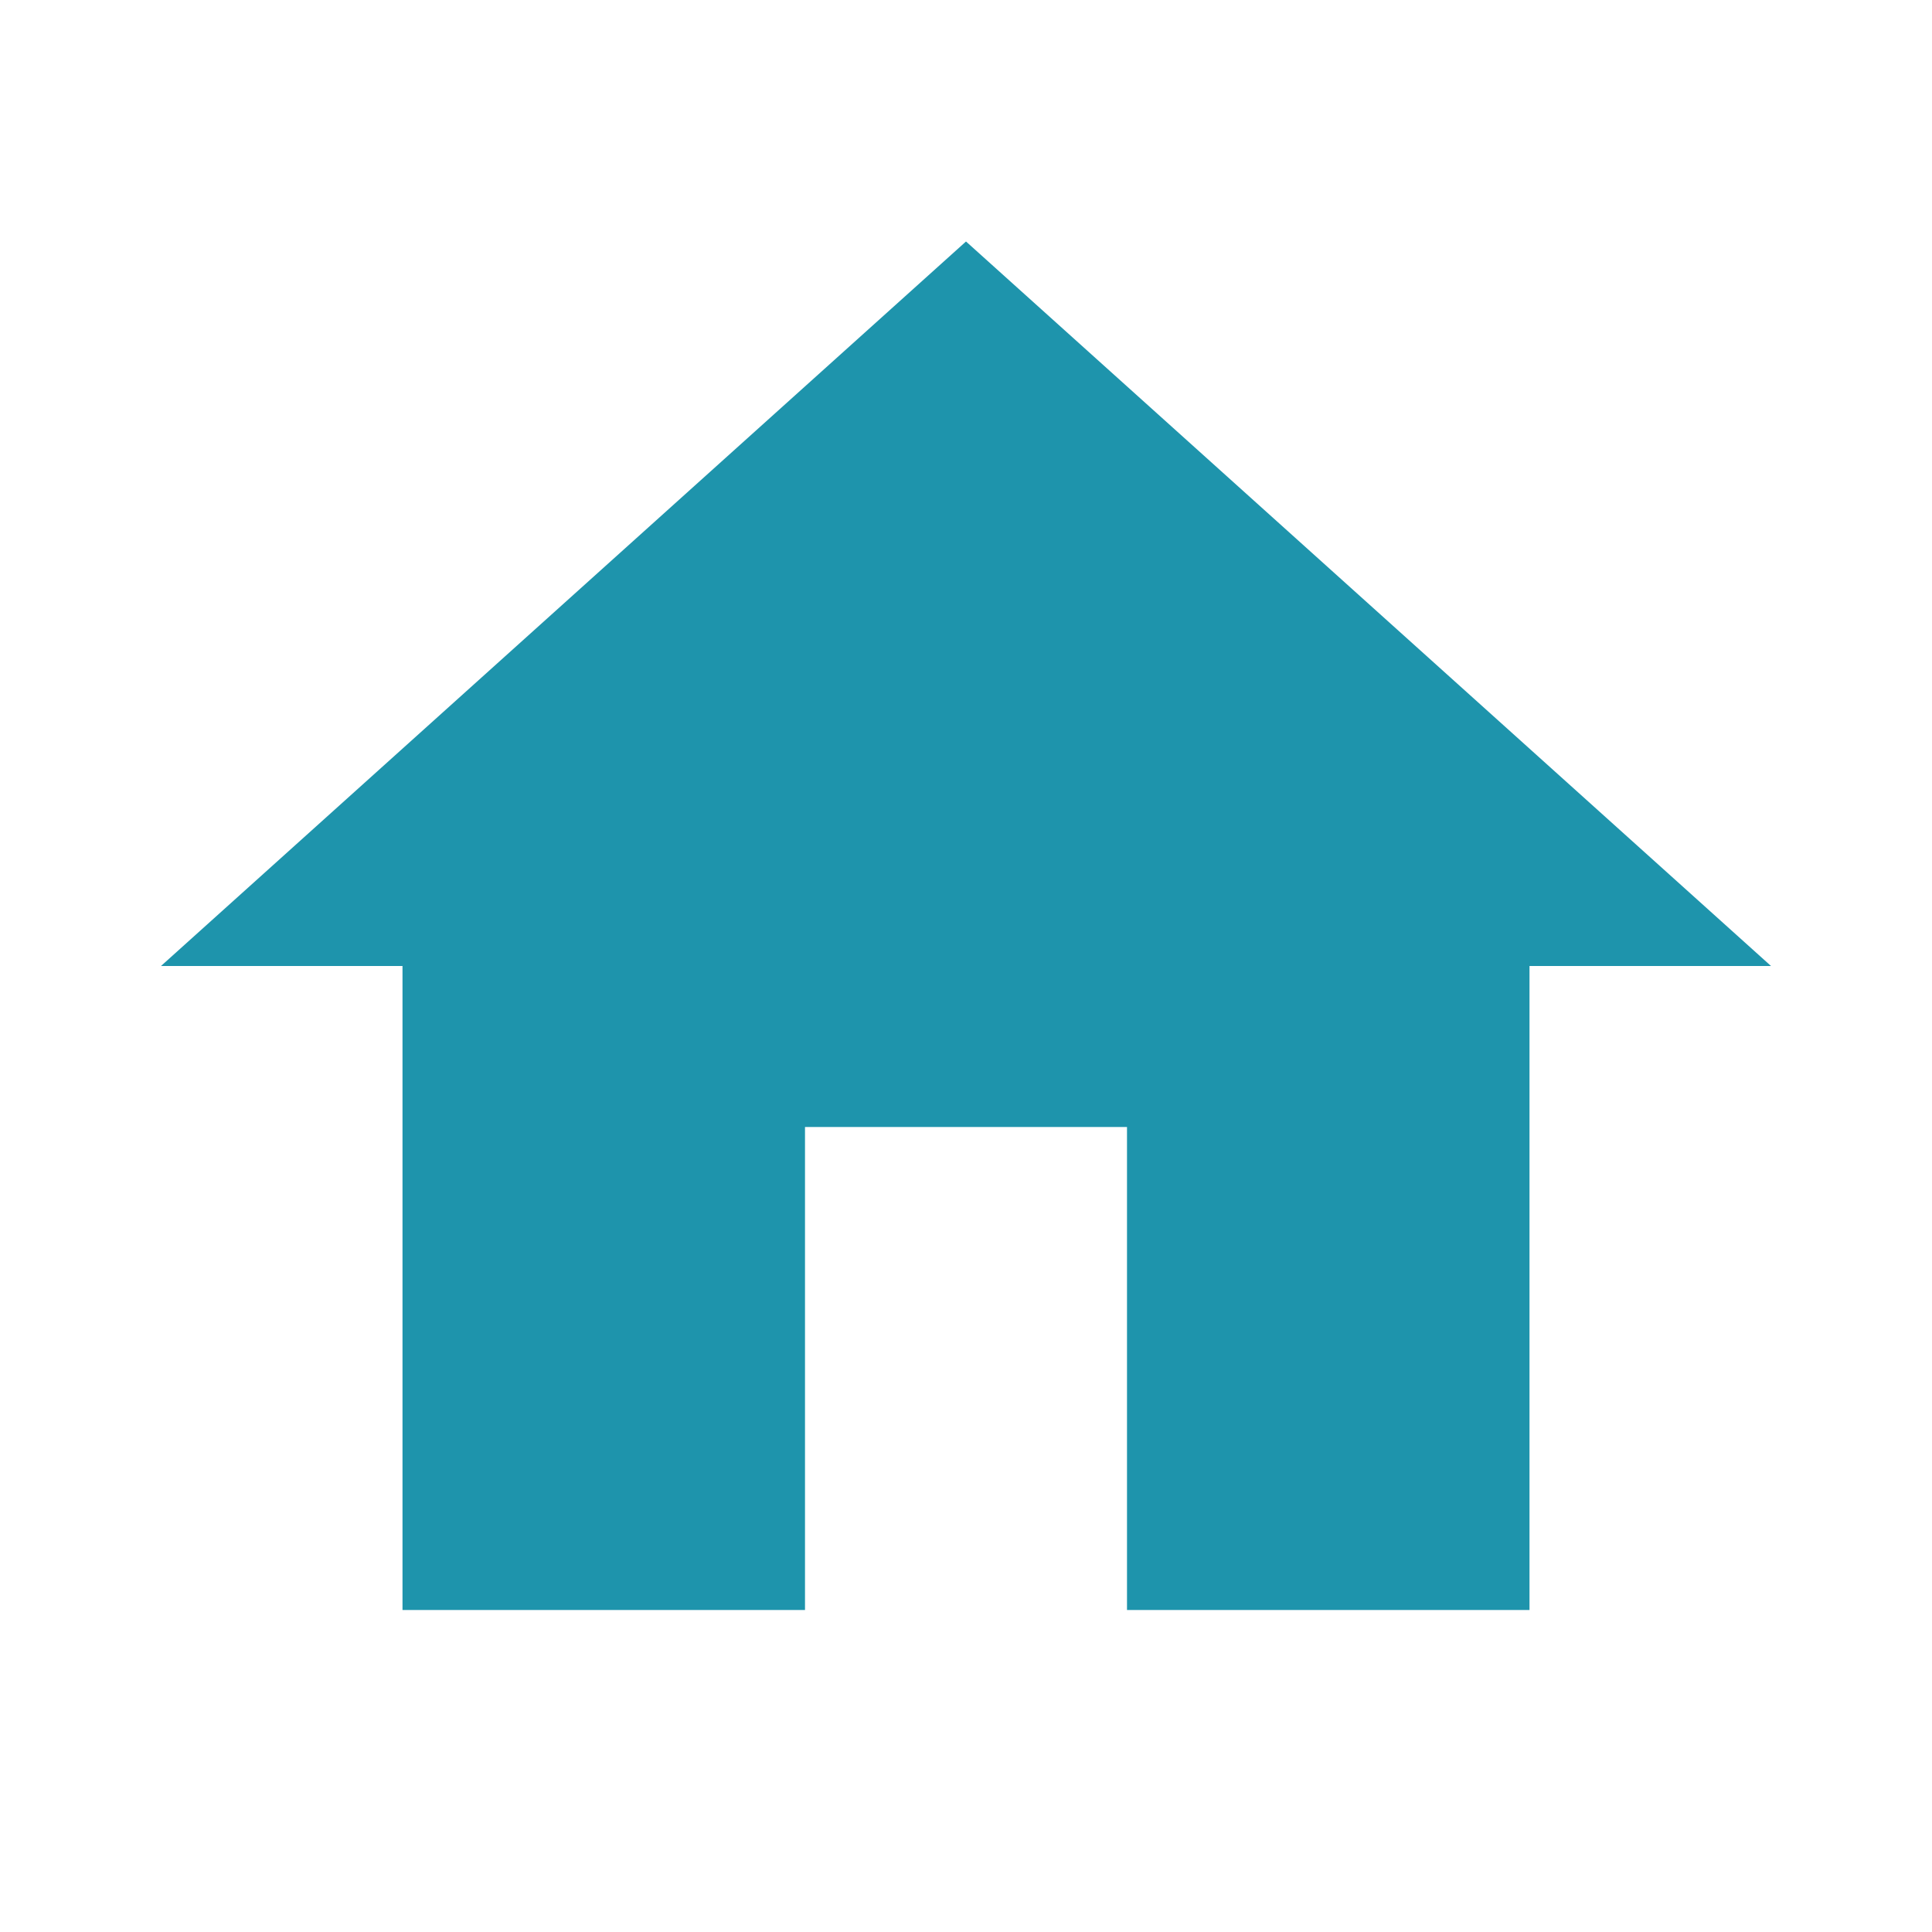 <svg width="30" height="30" viewBox="0 0 30 30" fill="none" xmlns="http://www.w3.org/2000/svg">
<g clip-path="url(#clip0_18_128)">
<path d="M12.5 25V17.5H17.5V25H23.75V15H27.5L15 3.75L2.5 15H6.25V25H12.5Z" fill="#1E94AC"/>
</g>
<defs>
<clipPath id="clip0_18_128">
<rect width="30" height="30" fill="white"/>
</clipPath>
</defs>
</svg>
